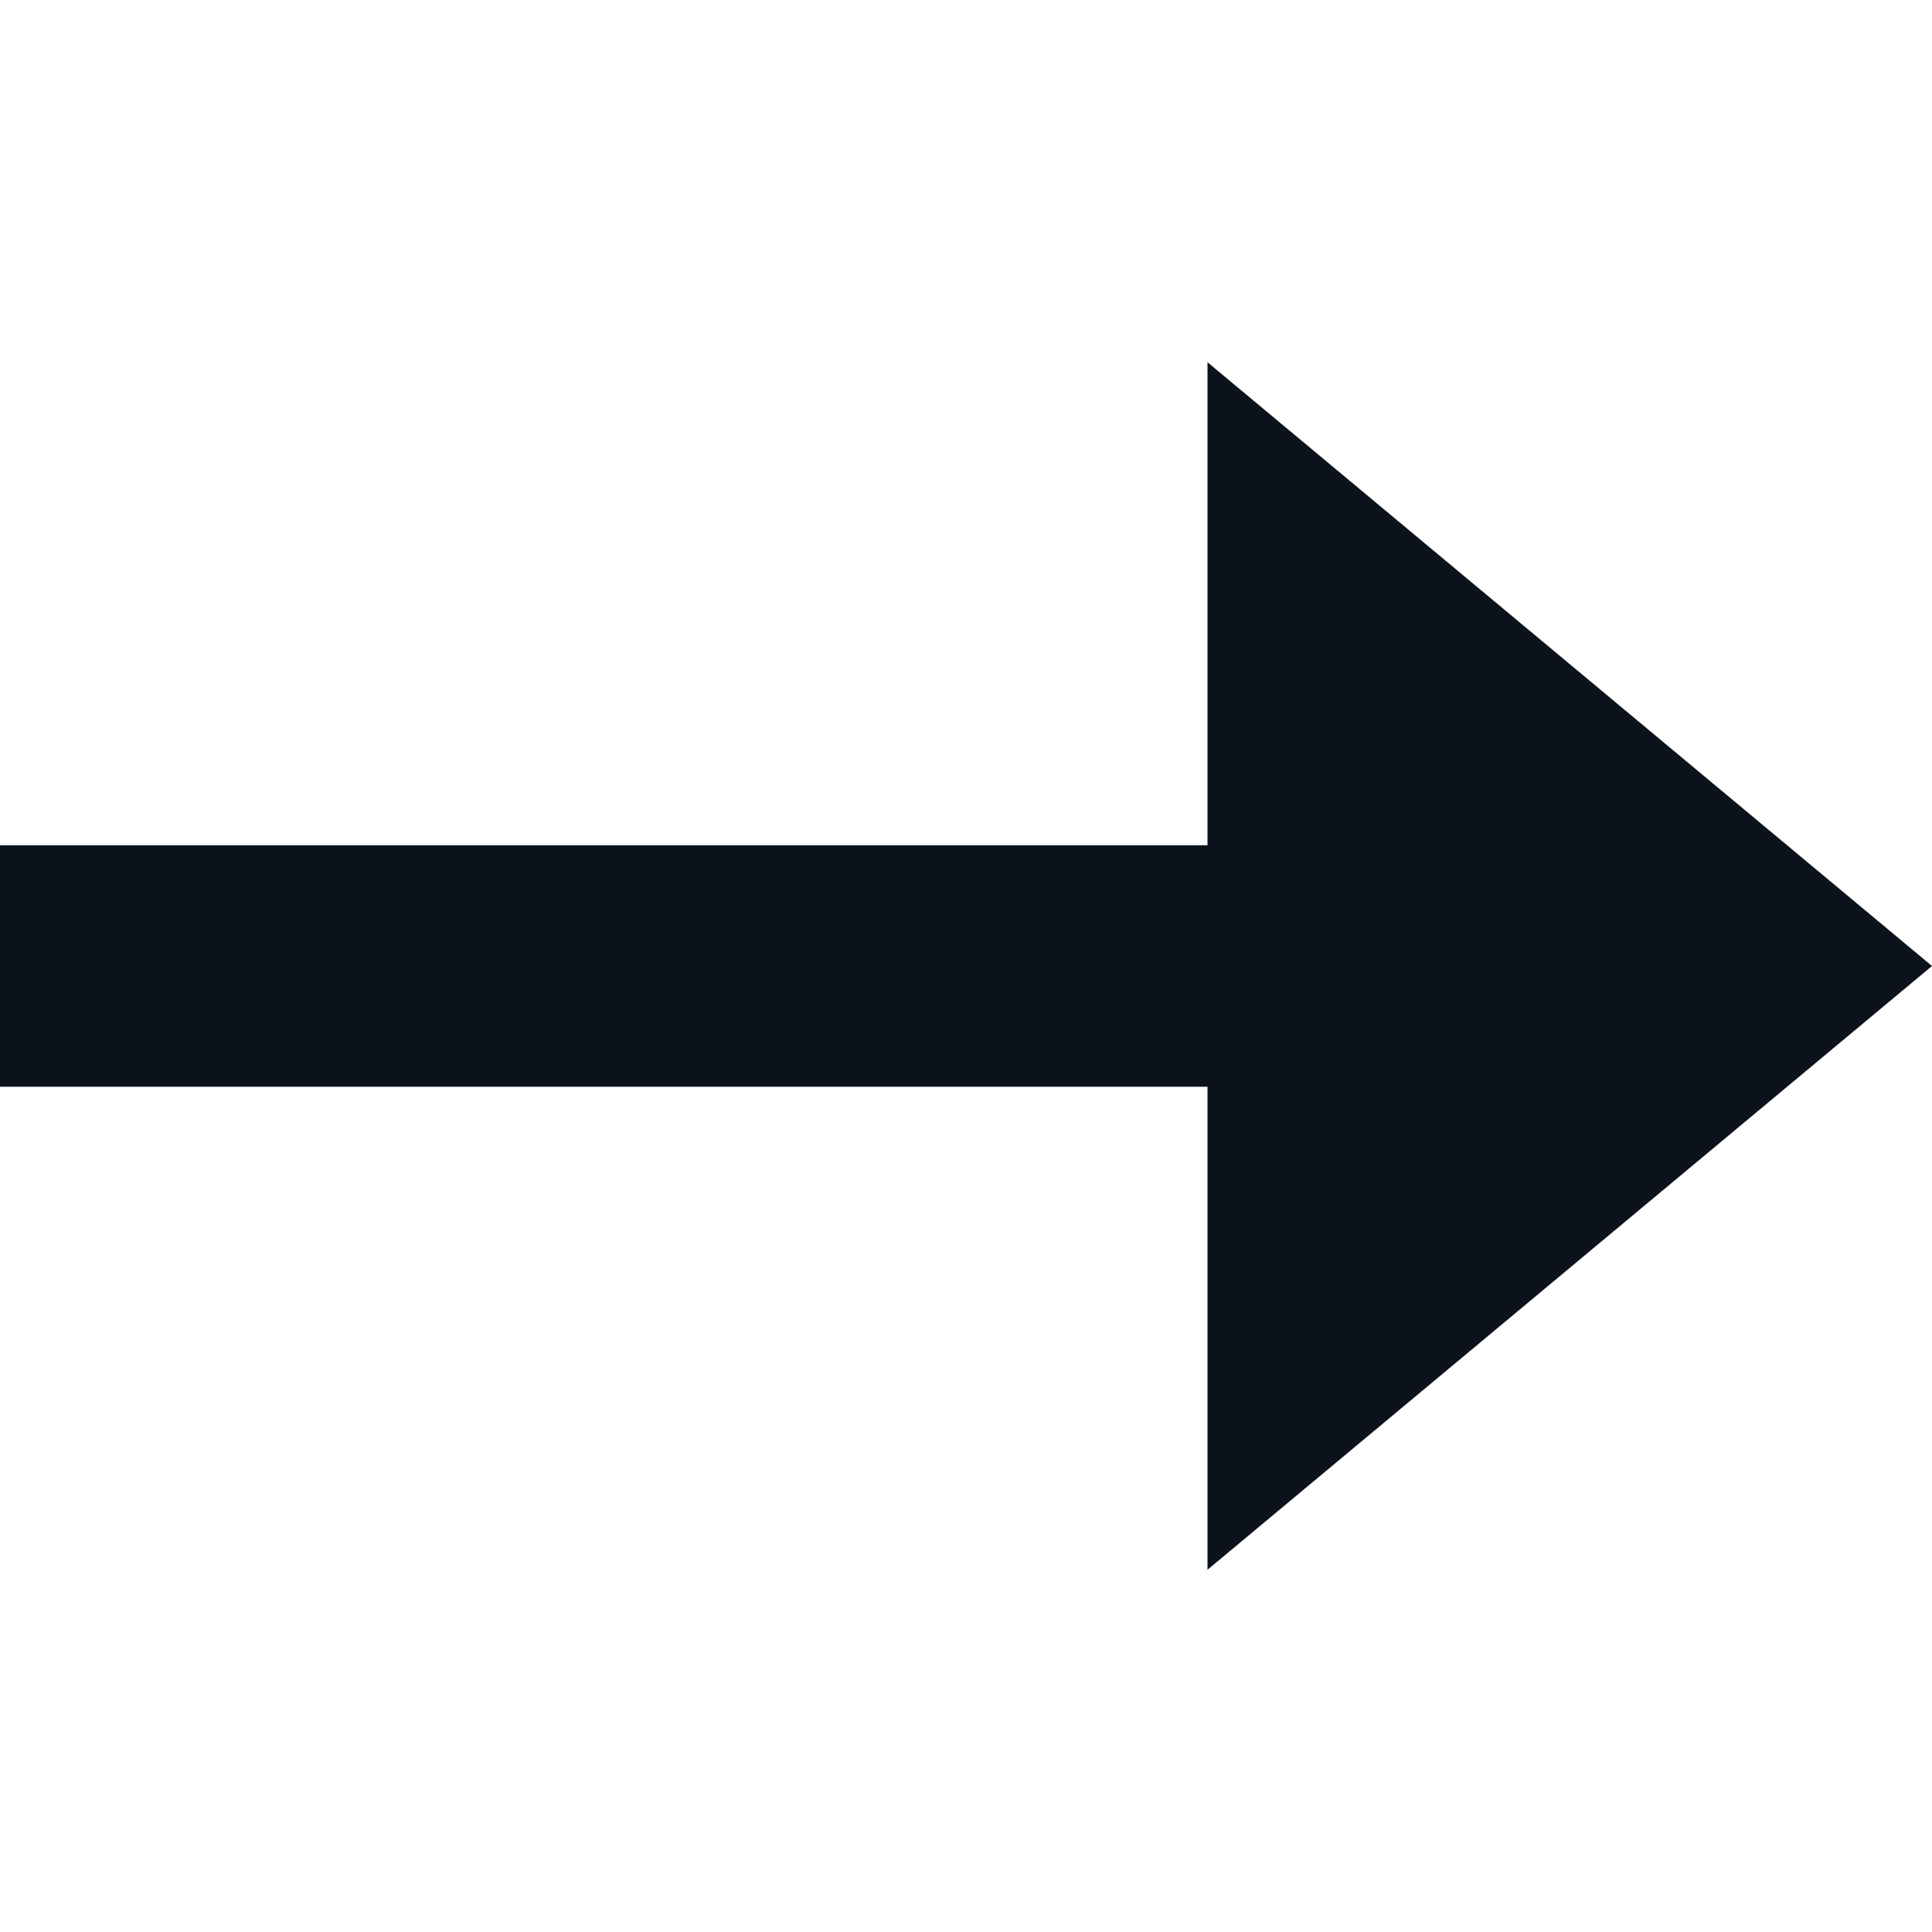 <svg width="16" height="16" viewBox="0 0 16 16" fill="none" xmlns="http://www.w3.org/2000/svg">
<rect width="11" height="2" transform="matrix(-1 0 0 1 11 7)" fill="#0C121C"/>
<path d="M16 8L10 13L10 3L16 8Z" fill="#0C121C"/>
</svg>
